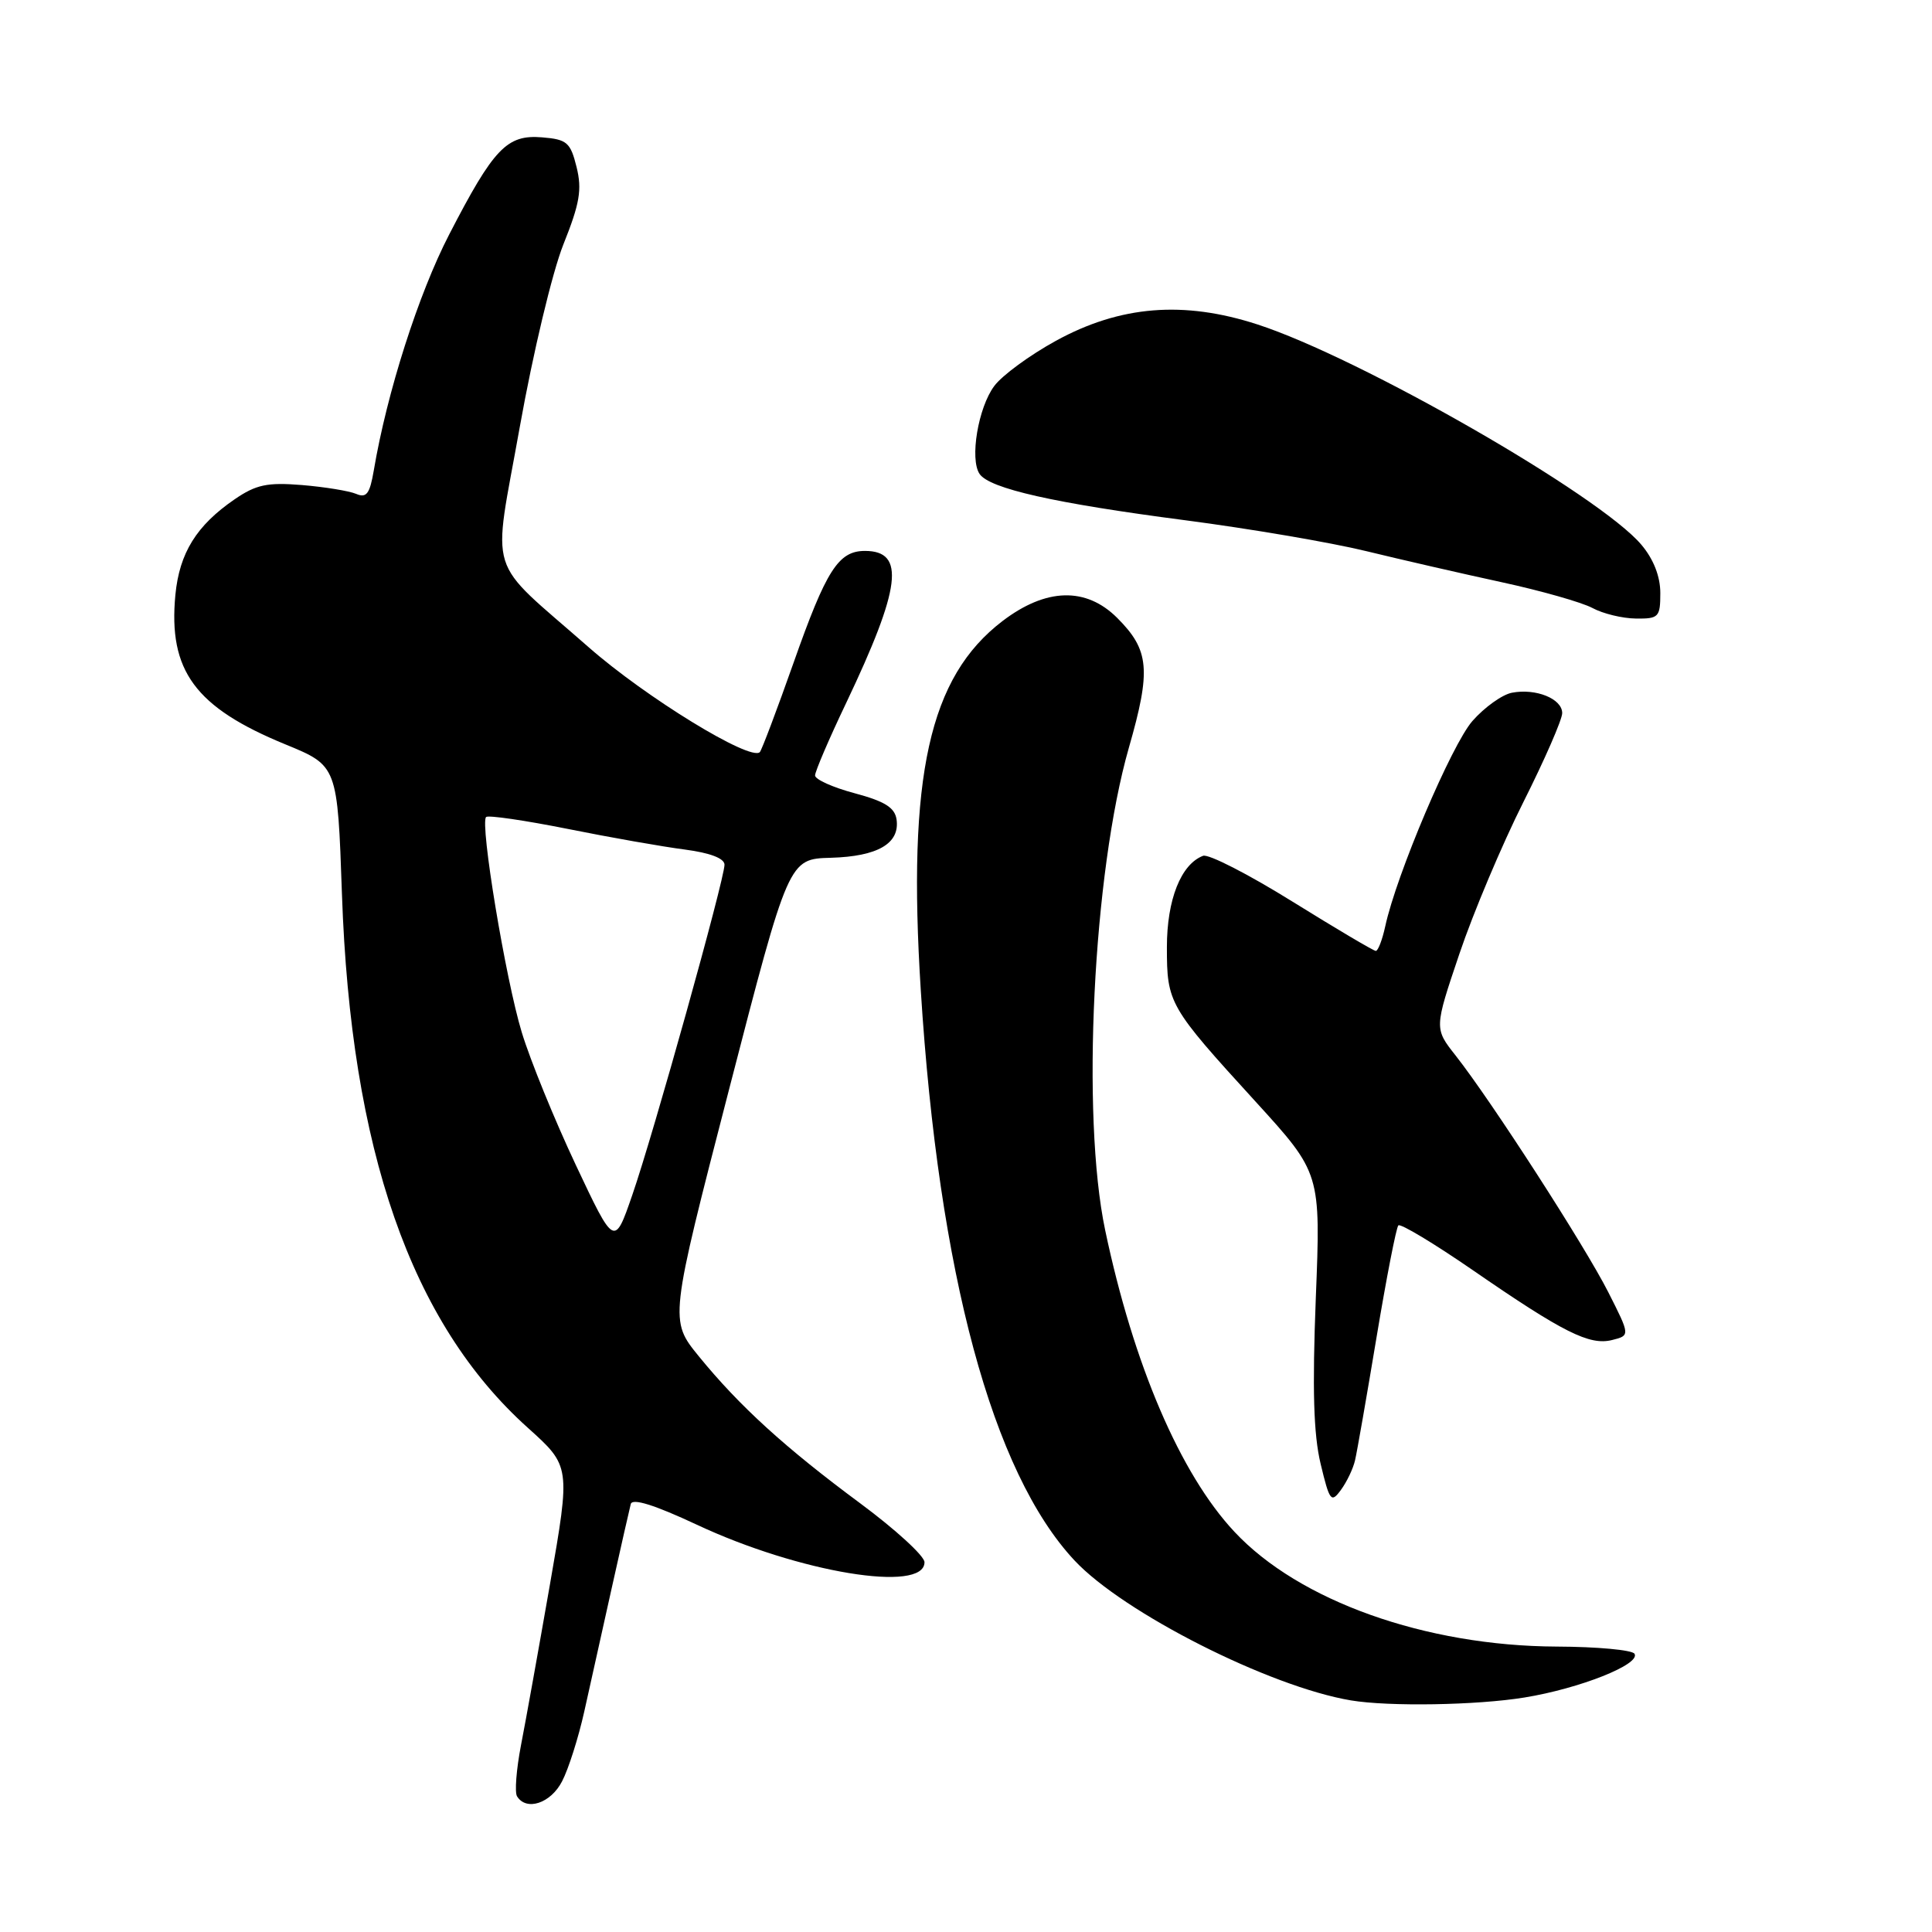 <?xml version="1.0" encoding="UTF-8" standalone="no"?>
<!DOCTYPE svg PUBLIC "-//W3C//DTD SVG 1.1//EN" "http://www.w3.org/Graphics/SVG/1.1/DTD/svg11.dtd" >
<svg xmlns="http://www.w3.org/2000/svg" xmlns:xlink="http://www.w3.org/1999/xlink" version="1.1" viewBox="0 0 256 256">
 <g >
 <path fill="currentColor"
d=" M 74.48 236.03 C 75.33 234.40 76.65 230.24 77.42 226.78 C 78.19 223.33 79.82 216.00 81.04 210.50 C 82.26 205.00 83.41 199.96 83.58 199.29 C 83.80 198.49 86.73 199.41 92.31 202.02 C 105.86 208.38 122.50 211.12 122.50 207.00 C 122.50 206.18 118.67 202.67 114.00 199.21 C 104.02 191.82 97.98 186.32 92.60 179.72 C 88.70 174.93 88.70 174.93 96.60 144.37 C 104.50 113.81 104.50 113.81 110.10 113.66 C 116.30 113.48 119.25 111.77 118.80 108.59 C 118.57 107.01 117.24 106.18 113.25 105.11 C 110.36 104.34 108.00 103.28 108.00 102.75 C 108.00 102.23 109.85 97.90 112.12 93.15 C 119.40 77.84 120.00 73.00 114.61 73.00 C 111.09 73.00 109.48 75.53 105.14 87.85 C 102.94 94.08 100.93 99.40 100.68 99.66 C 99.43 100.90 85.57 92.41 78.00 85.76 C 64.24 73.67 65.25 76.91 68.88 56.54 C 70.63 46.75 73.18 36.08 74.65 32.39 C 76.82 26.97 77.14 25.13 76.40 22.14 C 75.59 18.87 75.13 18.47 71.84 18.20 C 67.17 17.81 65.43 19.62 59.51 31.09 C 55.45 38.95 51.27 52.02 49.53 62.33 C 49.00 65.44 48.56 66.03 47.19 65.44 C 46.26 65.05 43.02 64.52 40.00 64.27 C 35.42 63.90 33.93 64.21 31.09 66.16 C 26.03 69.63 23.78 73.27 23.24 78.81 C 22.28 88.87 25.85 93.73 37.83 98.64 C 44.72 101.47 44.72 101.47 45.31 118.48 C 46.48 152.37 54.46 175.29 69.93 189.18 C 75.60 194.28 75.60 194.28 72.88 209.89 C 71.38 218.47 69.65 228.10 69.03 231.27 C 68.42 234.45 68.18 237.49 68.51 238.02 C 69.75 240.02 72.98 238.95 74.48 236.03 Z  M 201.99 224.93 C 209.32 223.74 217.44 220.52 216.58 219.13 C 216.27 218.63 211.63 218.20 206.26 218.18 C 188.89 218.10 172.14 212.14 163.57 202.97 C 156.39 195.30 150.19 180.83 146.44 163.00 C 143.25 147.85 144.84 115.63 149.58 99.08 C 152.54 88.77 152.31 86.15 148.03 81.87 C 143.90 77.75 138.60 77.90 132.84 82.29 C 123.11 89.72 120.21 102.79 122.01 131.24 C 124.38 168.75 131.49 195.13 142.38 206.77 C 148.87 213.71 168.22 223.50 179.00 225.31 C 184.02 226.15 195.66 225.96 201.99 224.93 Z  M 179.55 193.50 C 179.81 192.40 181.09 185.06 182.40 177.19 C 183.71 169.32 185.01 162.65 185.29 162.37 C 185.57 162.09 190.01 164.76 195.15 168.30 C 207.14 176.57 210.62 178.31 213.61 177.56 C 216.01 176.96 216.01 176.96 213.11 171.23 C 210.02 165.12 197.62 145.89 192.89 139.88 C 190.04 136.27 190.04 136.27 193.38 126.38 C 195.21 120.95 199.03 111.90 201.86 106.27 C 204.69 100.64 207.00 95.34 207.00 94.49 C 207.00 92.59 203.52 91.18 200.34 91.79 C 199.06 92.03 196.70 93.72 195.11 95.53 C 192.35 98.67 185.03 115.89 183.55 122.75 C 183.16 124.54 182.60 126.00 182.30 126.00 C 182.01 126.00 177.03 123.05 171.23 119.45 C 165.44 115.85 160.12 113.12 159.41 113.40 C 156.48 114.52 154.62 119.21 154.62 125.50 C 154.62 132.94 154.87 133.37 166.37 145.97 C 175.01 155.45 175.01 155.45 174.35 172.02 C 173.88 184.08 174.05 190.06 174.99 193.97 C 176.18 198.93 176.39 199.19 177.68 197.42 C 178.46 196.36 179.30 194.60 179.55 193.50 Z  M 220.00 78.58 C 220.00 76.38 219.10 74.08 217.49 72.18 C 211.98 65.63 180.23 47.41 166.62 42.99 C 156.84 39.81 148.42 40.49 139.91 45.16 C 136.46 47.05 132.79 49.74 131.75 51.14 C 129.61 54.00 128.47 60.84 129.80 62.80 C 131.12 64.74 139.66 66.67 157.00 68.93 C 165.53 70.04 176.32 71.88 181.00 73.02 C 185.68 74.16 193.78 76.02 199.00 77.15 C 204.22 78.28 209.62 79.82 211.00 80.56 C 212.38 81.31 214.96 81.94 216.75 81.96 C 219.79 82.00 220.00 81.78 220.00 78.58 Z  M 76.29 154.35 C 73.48 148.38 70.26 140.49 69.14 136.80 C 67.00 129.79 63.57 109.09 64.41 108.26 C 64.68 107.99 69.53 108.70 75.20 109.83 C 80.86 110.97 87.86 112.20 90.75 112.57 C 94.10 113.01 96.00 113.74 96.00 114.58 C 96.00 116.51 86.57 150.31 83.78 158.35 C 81.41 165.21 81.41 165.21 76.29 154.35 Z "/>
</g>
</svg>